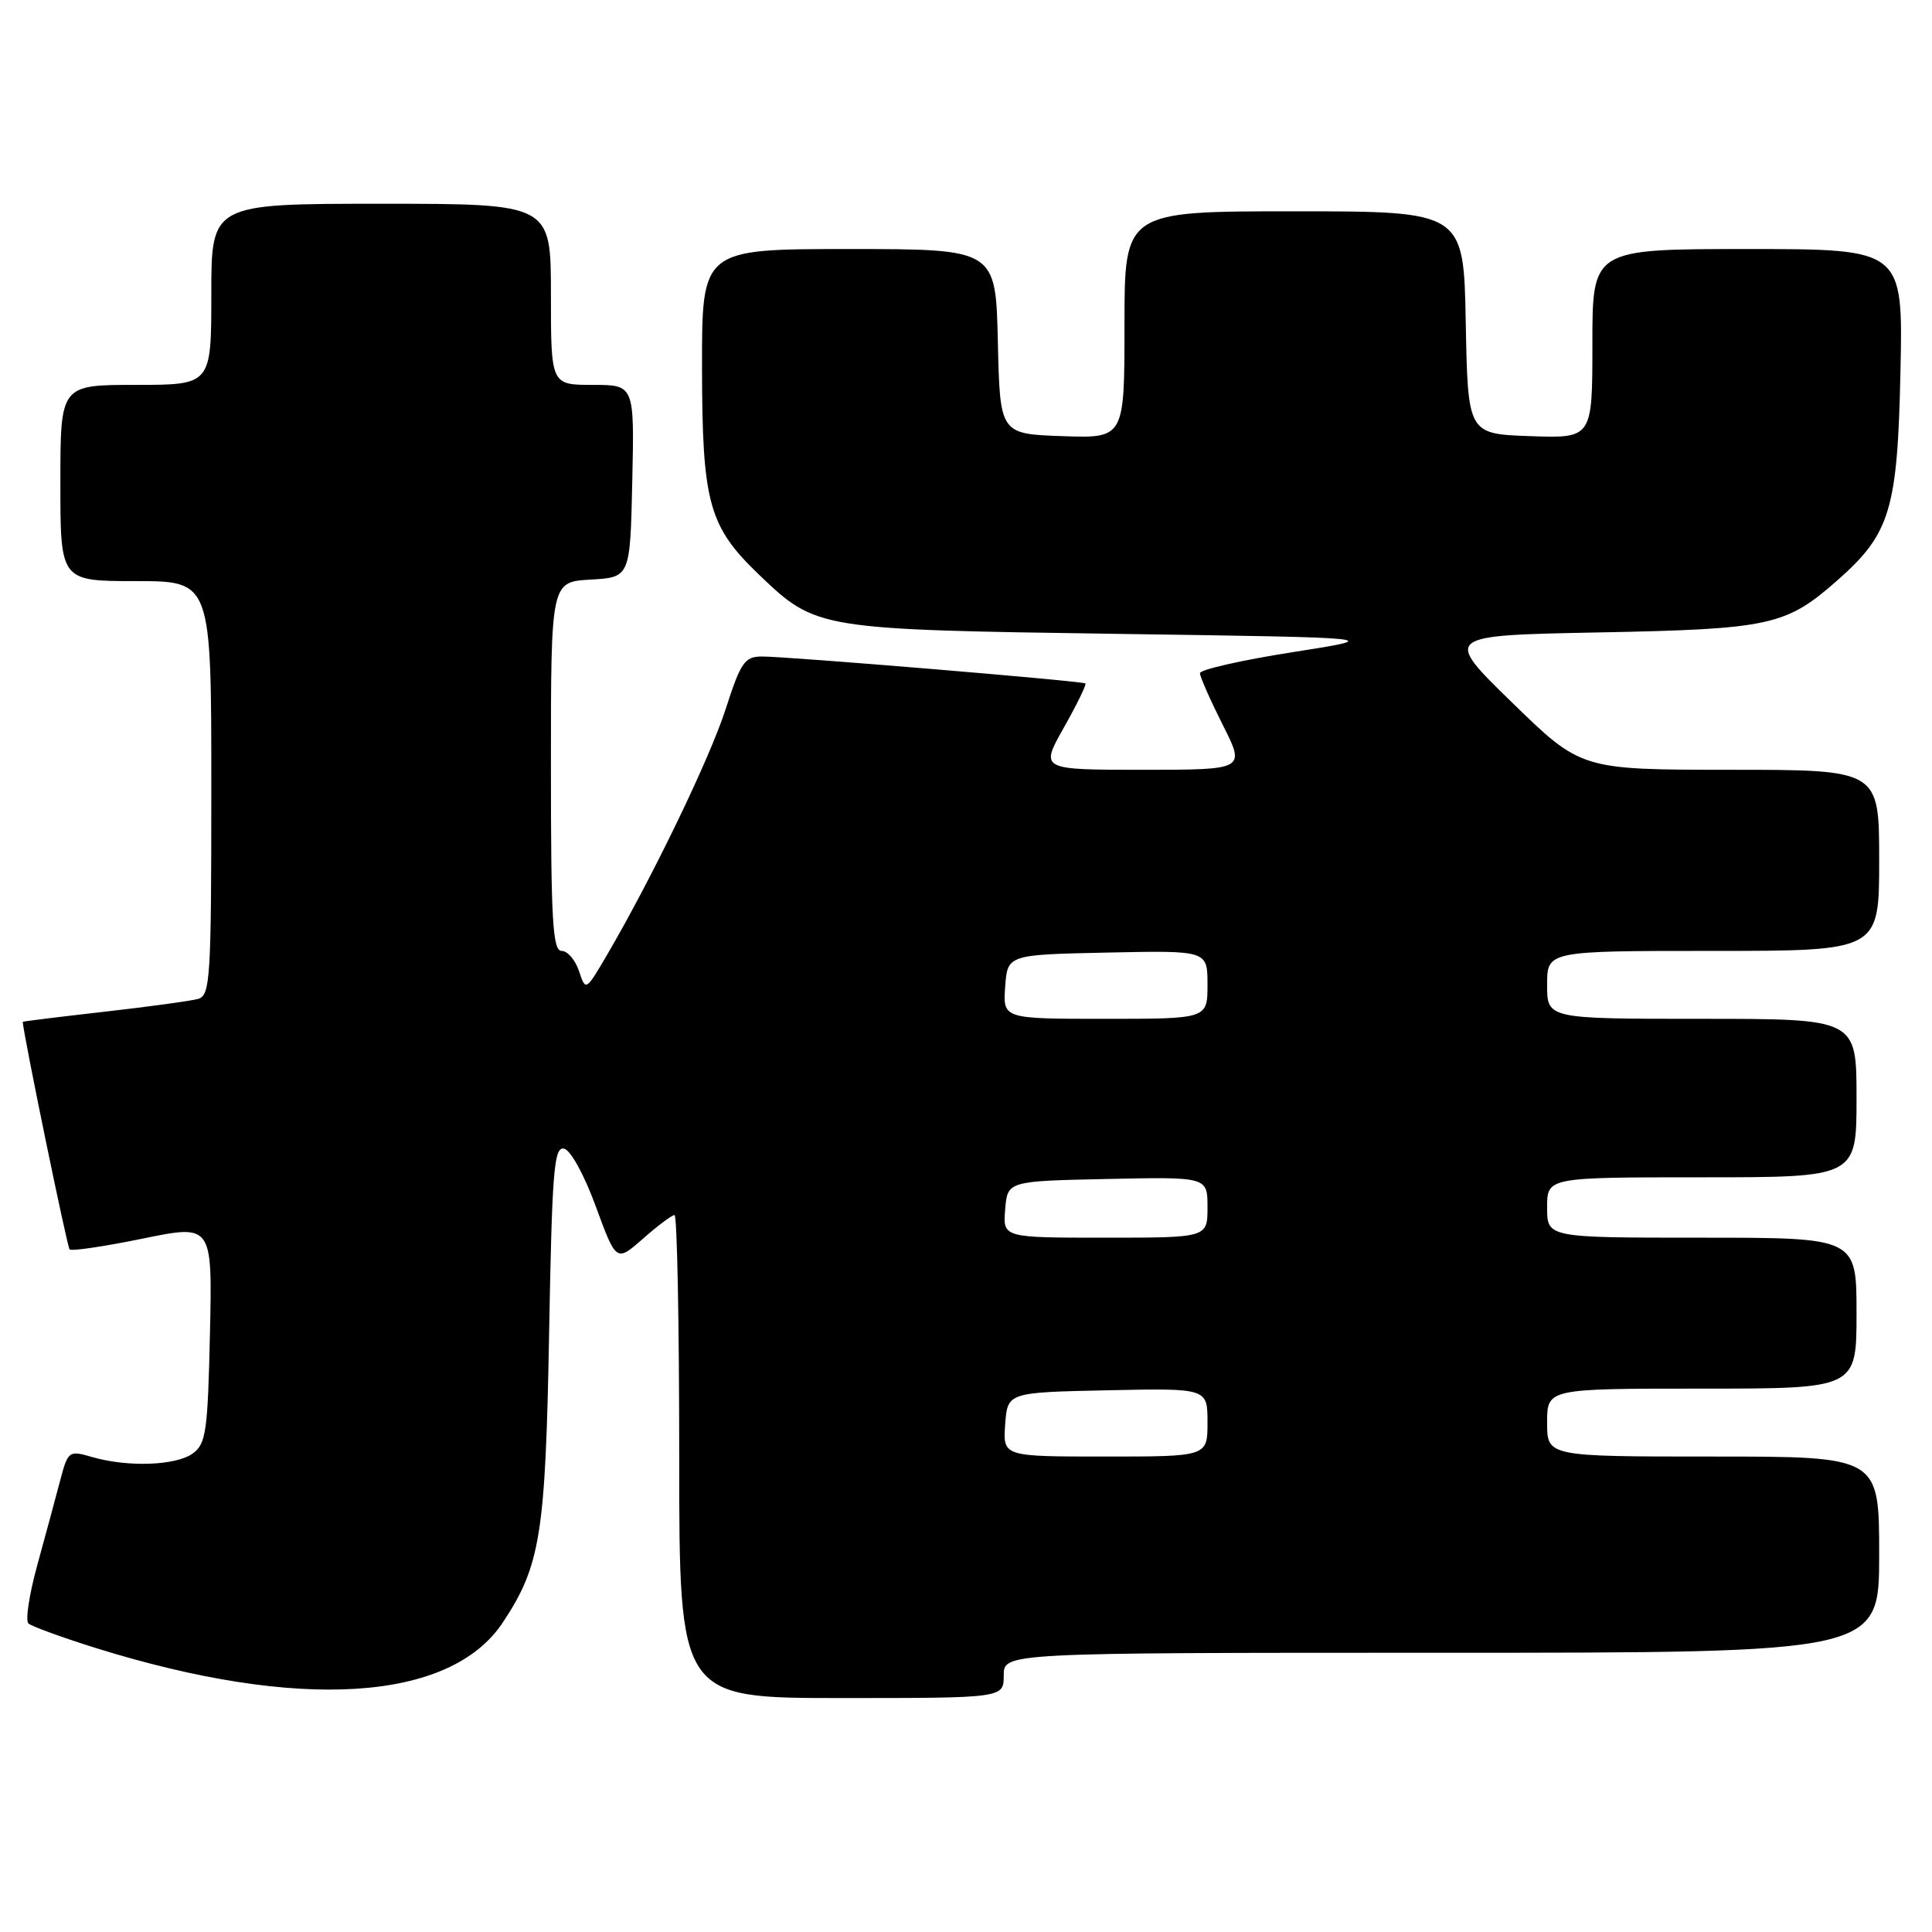 <?xml version="1.0" encoding="UTF-8" standalone="no"?>
<!DOCTYPE svg PUBLIC "-//W3C//DTD SVG 1.1//EN" "http://www.w3.org/Graphics/SVG/1.1/DTD/svg11.dtd" >
<svg xmlns="http://www.w3.org/2000/svg" xmlns:xlink="http://www.w3.org/1999/xlink" version="1.1" viewBox="0 0 256 256">
 <g >
 <path fill="currentColor"
d=" M 133.00 222.00 C 133.00 219.00 133.00 219.00 191.00 219.00 C 249.00 219.00 249.00 219.00 249.00 206.00 C 249.00 193.00 249.00 193.00 227.00 193.00 C 205.00 193.00 205.00 193.00 205.00 188.50 C 205.00 184.00 205.00 184.00 225.50 184.00 C 246.00 184.00 246.00 184.00 246.00 174.00 C 246.00 164.00 246.00 164.00 225.50 164.00 C 205.00 164.00 205.00 164.00 205.00 160.00 C 205.00 156.00 205.00 156.00 225.50 156.00 C 246.00 156.00 246.00 156.00 246.00 145.50 C 246.00 135.00 246.00 135.00 225.50 135.00 C 205.00 135.00 205.00 135.00 205.00 130.50 C 205.00 126.00 205.00 126.00 227.00 126.00 C 249.00 126.00 249.00 126.00 249.00 114.00 C 249.00 102.00 249.00 102.00 229.25 102.00 C 209.50 101.99 209.50 101.99 200.37 93.10 C 191.23 84.20 191.23 84.20 211.87 83.80 C 234.52 83.36 236.62 82.91 243.38 76.97 C 250.47 70.75 251.43 67.59 251.82 49.25 C 252.17 33.00 252.17 33.00 231.59 33.00 C 211.00 33.00 211.00 33.00 211.00 45.54 C 211.00 58.08 211.00 58.08 202.75 57.79 C 194.50 57.50 194.50 57.50 194.22 42.75 C 193.95 28.00 193.95 28.00 171.47 28.00 C 149.00 28.00 149.00 28.00 149.00 43.04 C 149.00 58.08 149.00 58.08 140.75 57.79 C 132.50 57.50 132.50 57.50 132.22 45.25 C 131.94 33.00 131.94 33.00 112.47 33.00 C 93.00 33.00 93.00 33.00 93.02 48.75 C 93.05 66.69 93.90 69.76 100.63 76.20 C 108.13 83.38 108.39 83.42 148.00 83.99 C 183.50 84.50 183.50 84.50 171.25 86.42 C 164.51 87.48 159.00 88.73 159.00 89.20 C 159.00 89.67 160.36 92.74 162.01 96.03 C 165.03 102.00 165.03 102.00 151.42 102.00 C 137.81 102.00 137.81 102.00 140.97 96.40 C 142.71 93.32 143.99 90.69 143.82 90.56 C 143.39 90.23 104.20 86.97 100.95 86.99 C 98.67 87.00 98.15 87.76 96.16 93.94 C 94.04 100.53 86.40 116.34 80.39 126.61 C 77.61 131.34 77.61 131.34 76.72 128.67 C 76.23 127.20 75.20 126.00 74.42 126.00 C 73.23 126.00 73.00 121.98 73.00 101.55 C 73.00 77.10 73.00 77.10 78.25 76.80 C 83.50 76.50 83.50 76.50 83.78 63.75 C 84.06 51.00 84.06 51.00 78.53 51.00 C 73.00 51.00 73.00 51.00 73.00 39.00 C 73.00 27.00 73.00 27.00 50.50 27.00 C 28.00 27.00 28.00 27.00 28.00 39.00 C 28.00 51.00 28.00 51.00 18.00 51.00 C 8.00 51.00 8.00 51.00 8.00 64.00 C 8.00 77.00 8.00 77.00 18.00 77.00 C 28.00 77.00 28.00 77.00 28.00 104.43 C 28.00 129.70 27.86 131.90 26.25 132.36 C 25.29 132.63 19.66 133.40 13.75 134.07 C 7.84 134.74 3.00 135.34 3.01 135.40 C 3.18 137.46 8.90 165.23 9.22 165.55 C 9.47 165.81 13.84 165.16 18.91 164.12 C 28.14 162.23 28.14 162.23 27.82 176.70 C 27.53 189.65 27.30 191.31 25.56 192.58 C 23.34 194.20 17.01 194.44 12.26 193.08 C 9.09 192.16 9.02 192.21 7.93 196.33 C 7.33 198.62 5.97 203.63 4.92 207.46 C 3.87 211.28 3.35 214.73 3.76 215.11 C 4.17 215.49 8.16 216.95 12.63 218.35 C 39.57 226.77 59.66 225.52 66.63 214.98 C 71.62 207.45 72.28 203.31 72.76 176.70 C 73.15 155.16 73.40 151.93 74.73 152.20 C 75.60 152.37 77.41 155.66 78.95 159.87 C 81.66 167.24 81.66 167.24 85.21 164.12 C 87.16 162.40 89.04 161.00 89.38 161.00 C 89.72 161.00 90.00 175.40 90.00 193.00 C 90.00 225.00 90.00 225.00 111.50 225.00 C 133.00 225.00 133.00 225.00 133.00 222.00 Z  M 133.19 188.75 C 133.50 184.50 133.50 184.50 146.75 184.22 C 160.00 183.94 160.00 183.94 160.00 188.47 C 160.00 193.00 160.00 193.00 146.44 193.00 C 132.89 193.00 132.89 193.00 133.19 188.75 Z  M 133.19 160.25 C 133.50 156.50 133.50 156.50 146.75 156.22 C 160.00 155.94 160.00 155.94 160.00 159.97 C 160.00 164.00 160.00 164.00 146.44 164.00 C 132.88 164.00 132.88 164.00 133.19 160.25 Z  M 133.19 130.75 C 133.50 126.50 133.50 126.50 146.75 126.22 C 160.00 125.94 160.00 125.94 160.00 130.47 C 160.00 135.00 160.00 135.00 146.44 135.00 C 132.89 135.00 132.89 135.00 133.19 130.75 Z "/>
</g>
</svg>
